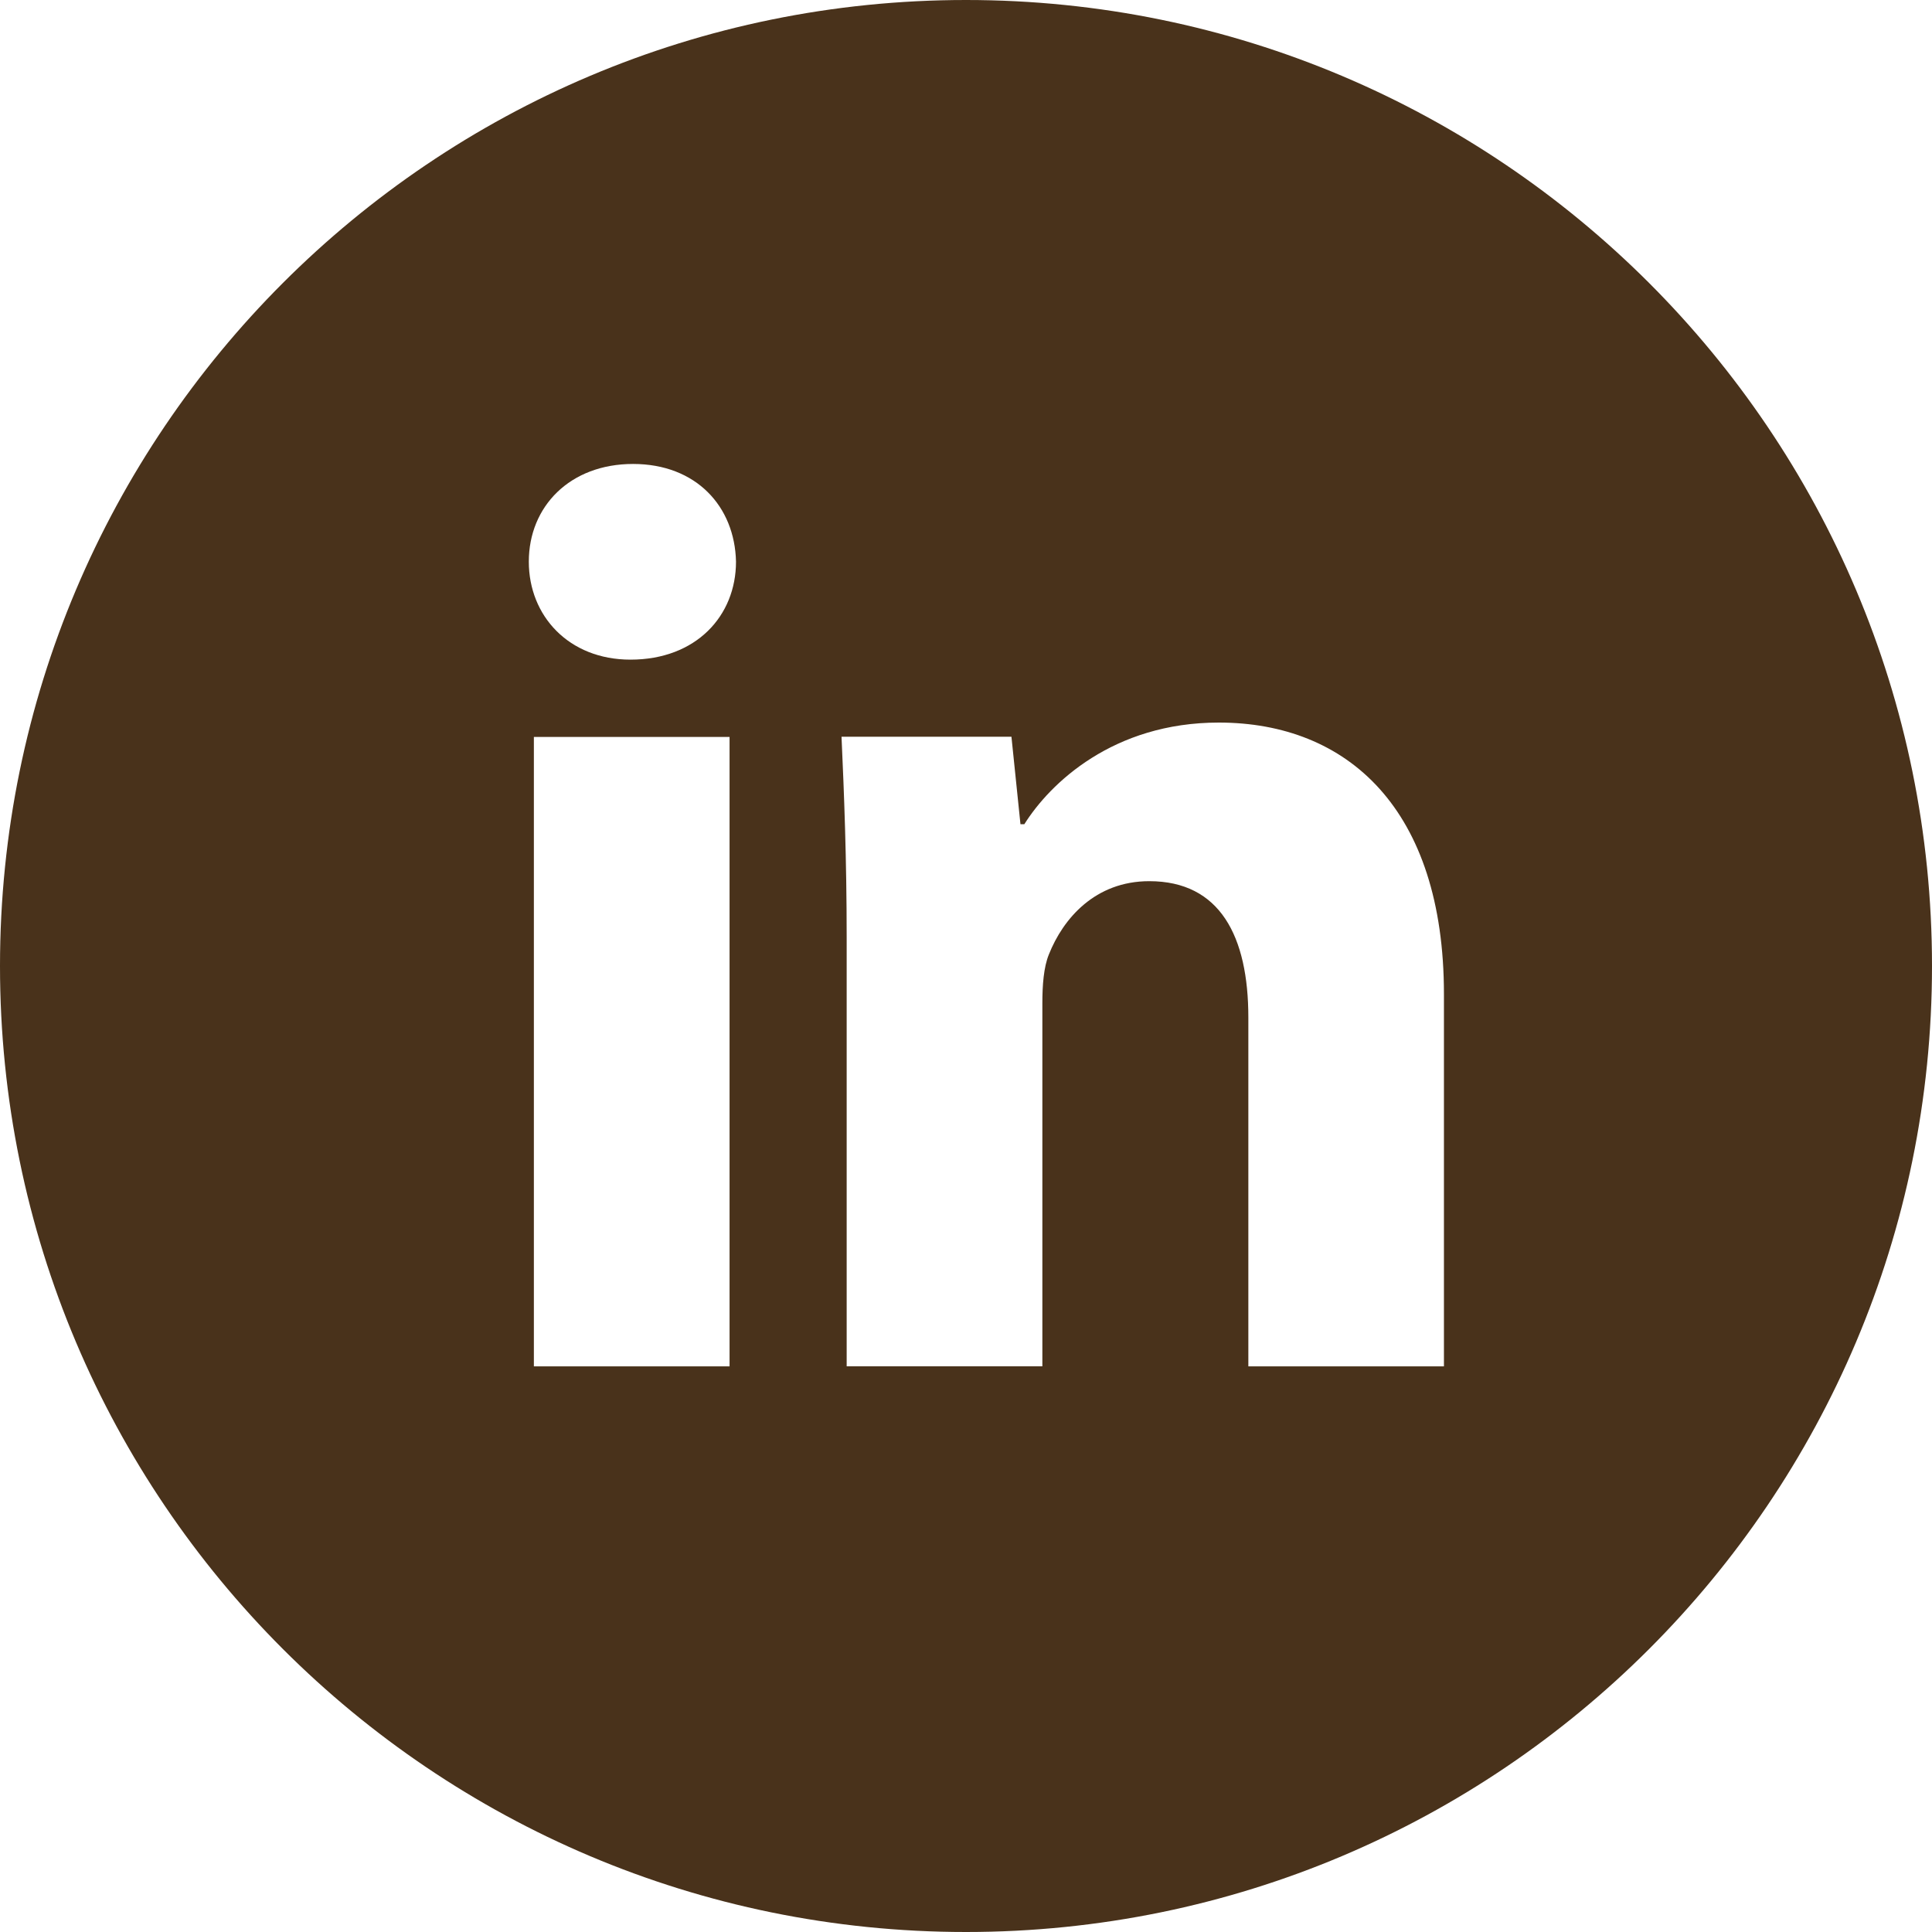 <svg width="21" height="21" viewBox="0 0 21 21" fill="none" xmlns="http://www.w3.org/2000/svg">
<path d="M10.5 0C4.701 0 0 4.701 0 10.5C0 16.299 4.701 21 10.5 21C16.299 21 21 16.299 21 10.5C21 4.701 16.299 0 10.5 0ZM7.93 14.852H5.803V8.01H7.93V14.852ZM6.853 7.17C6.182 7.17 5.748 6.694 5.748 6.105C5.748 5.505 6.195 5.043 6.881 5.043C7.567 5.043 7.987 5.505 8 6.105C8 6.694 7.567 7.17 6.853 7.17ZM15.695 14.852H13.569V11.06C13.569 10.177 13.261 9.578 12.492 9.578C11.904 9.578 11.556 9.984 11.401 10.374C11.344 10.513 11.33 10.71 11.33 10.906V14.851H9.203V10.192C9.203 9.337 9.175 8.623 9.147 8.008H10.994L11.092 8.959H11.134C11.414 8.513 12.1 7.854 13.248 7.854C14.646 7.854 15.695 8.792 15.695 10.806V14.852Z" fill="#49321B"/>
</svg>
